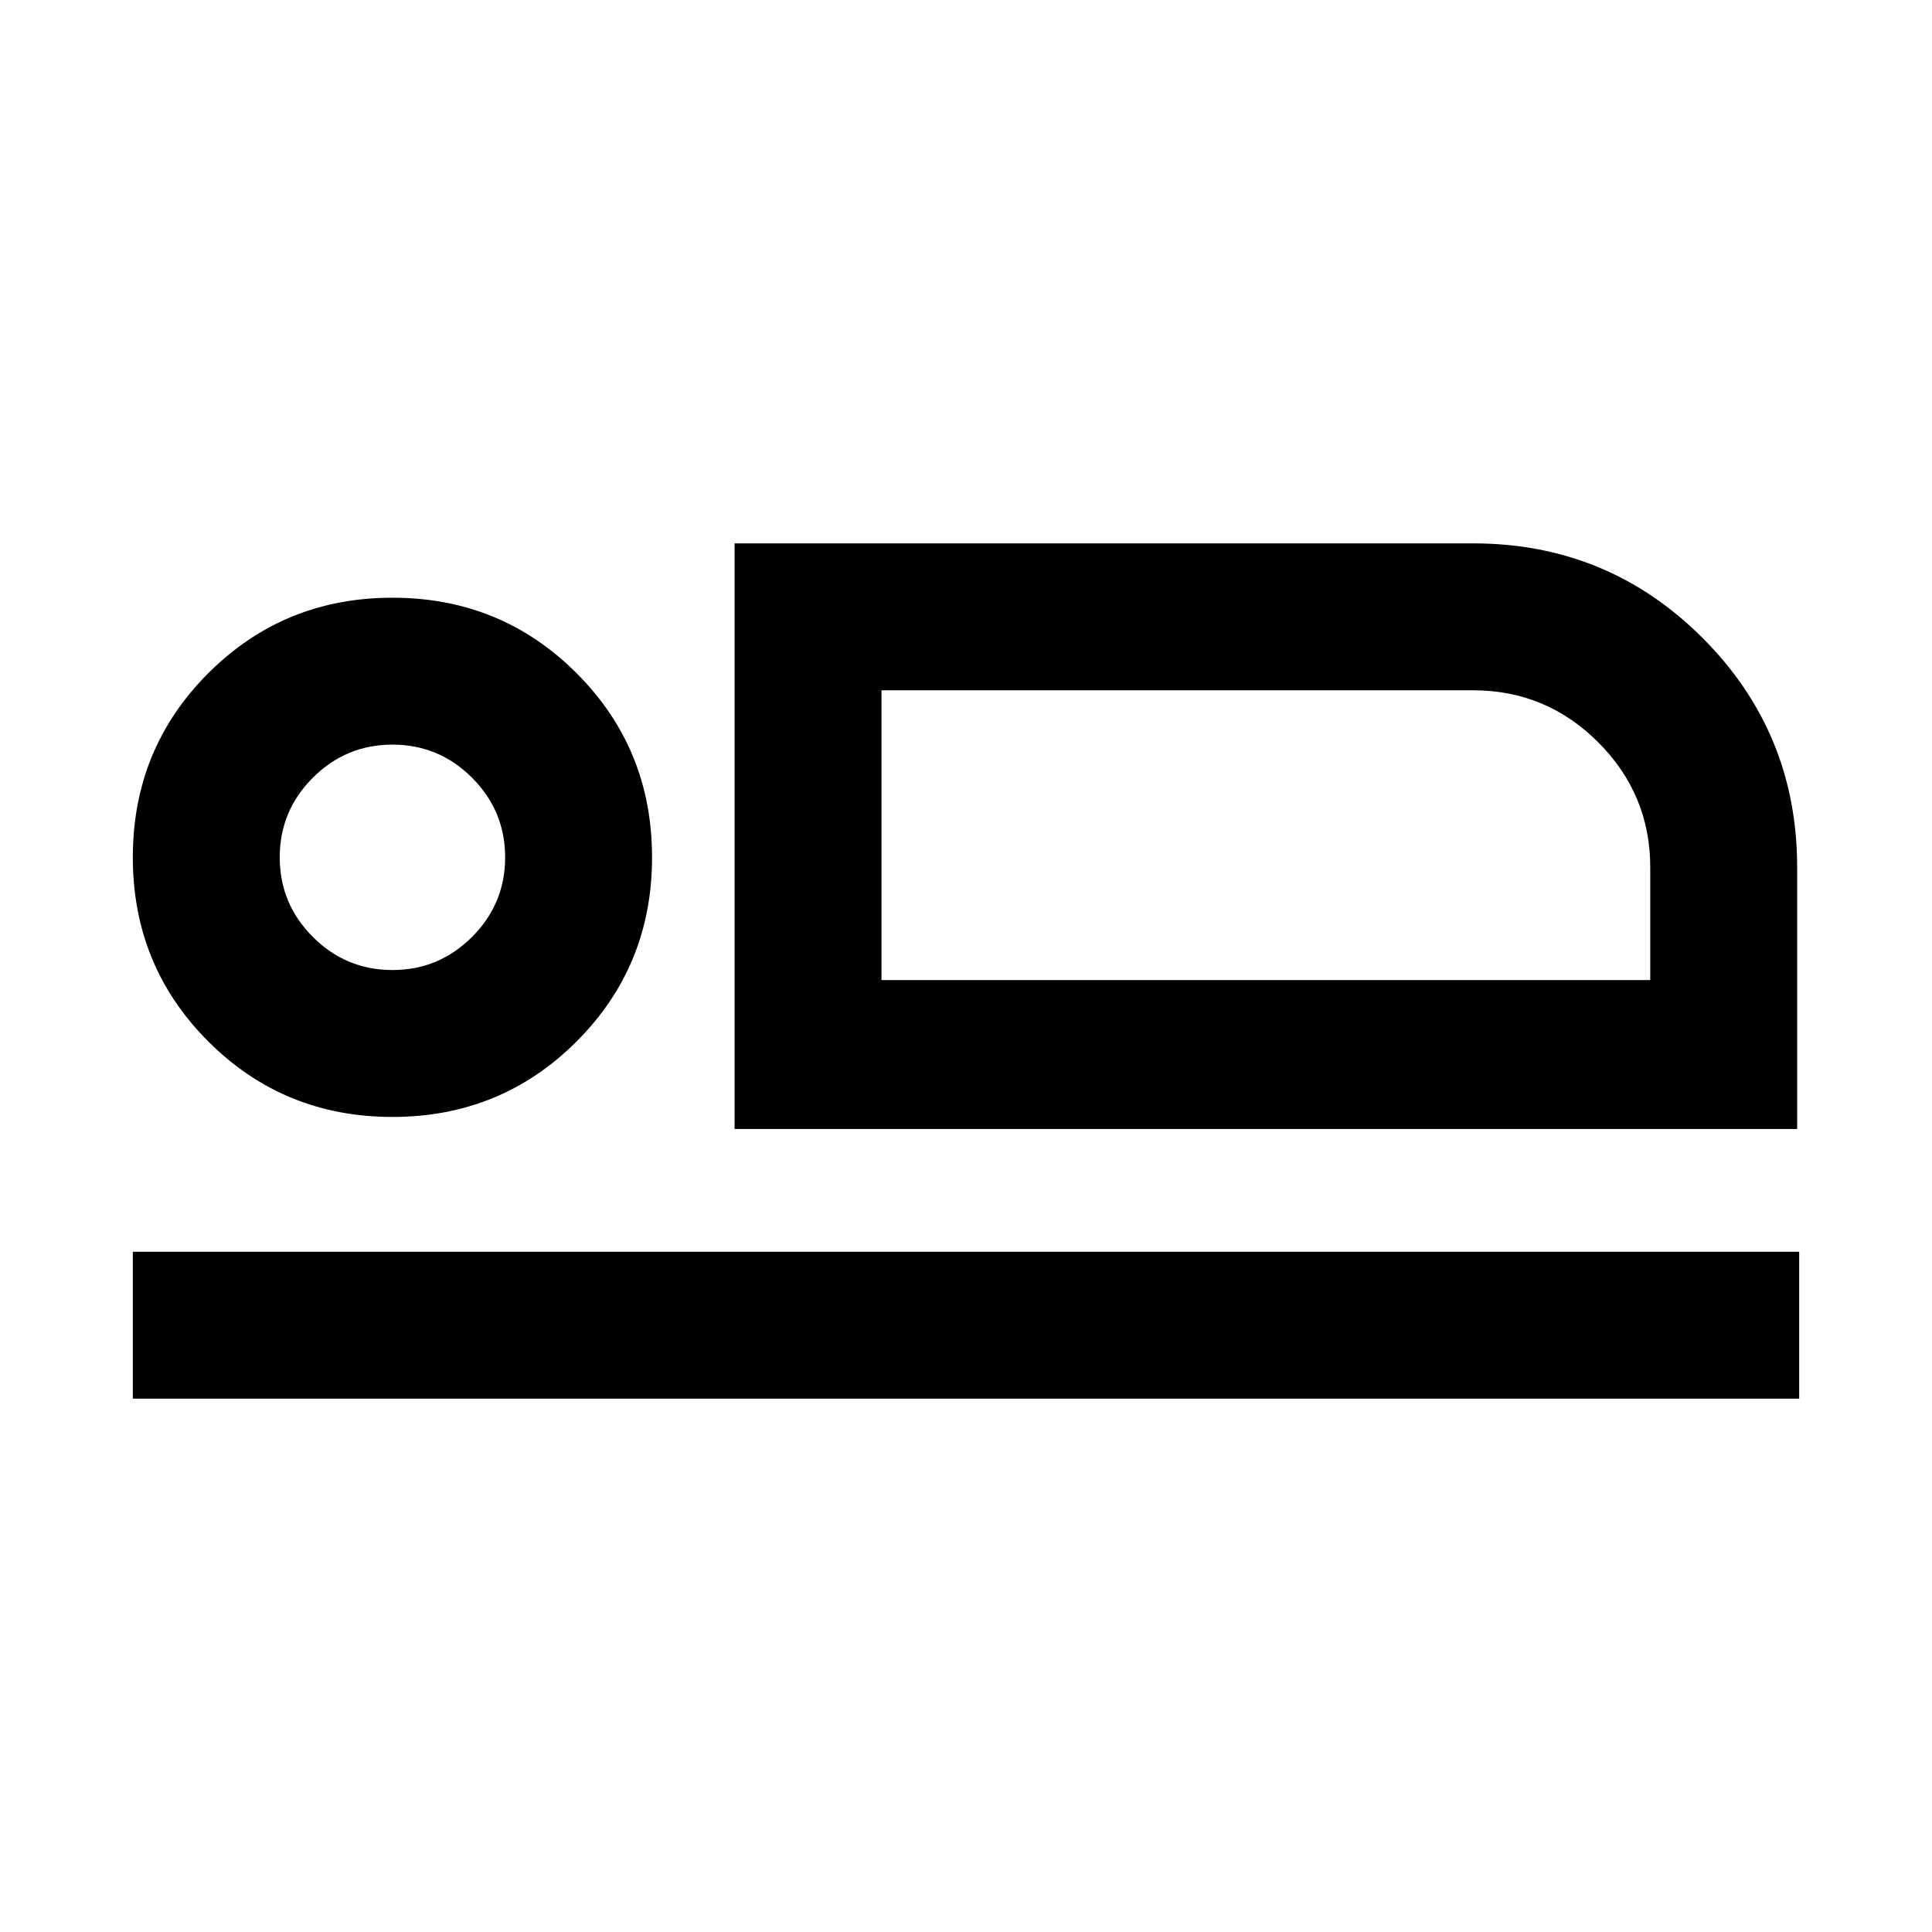 <svg xmlns="http://www.w3.org/2000/svg" height="48" viewBox="0 -960 960 960" width="48"><path d="M365-399v-291h367q67 0 114 47t47 114v130H365Zm73-218v144-144ZM66-265v-73h828v73H66Zm129-140q-54 0-91.5-37.5T66-534q0-54 37.5-91.5T195-663q54 0 91.5 37.5T324-534q0 54-37.5 91.5T195-405Zm0-73q23.1 0 39.55-16.45Q251-510.9 251-534q0-23.1-16.45-39.55Q218.1-590 195-590q-23.1 0-39.55 16.45Q139-557.1 139-534q0 23.1 16.45 39.55Q171.9-478 195-478Zm243 5h382v-56q0-36.3-25.85-62.15T732-617H438v144Zm-243-61Z"/></svg>